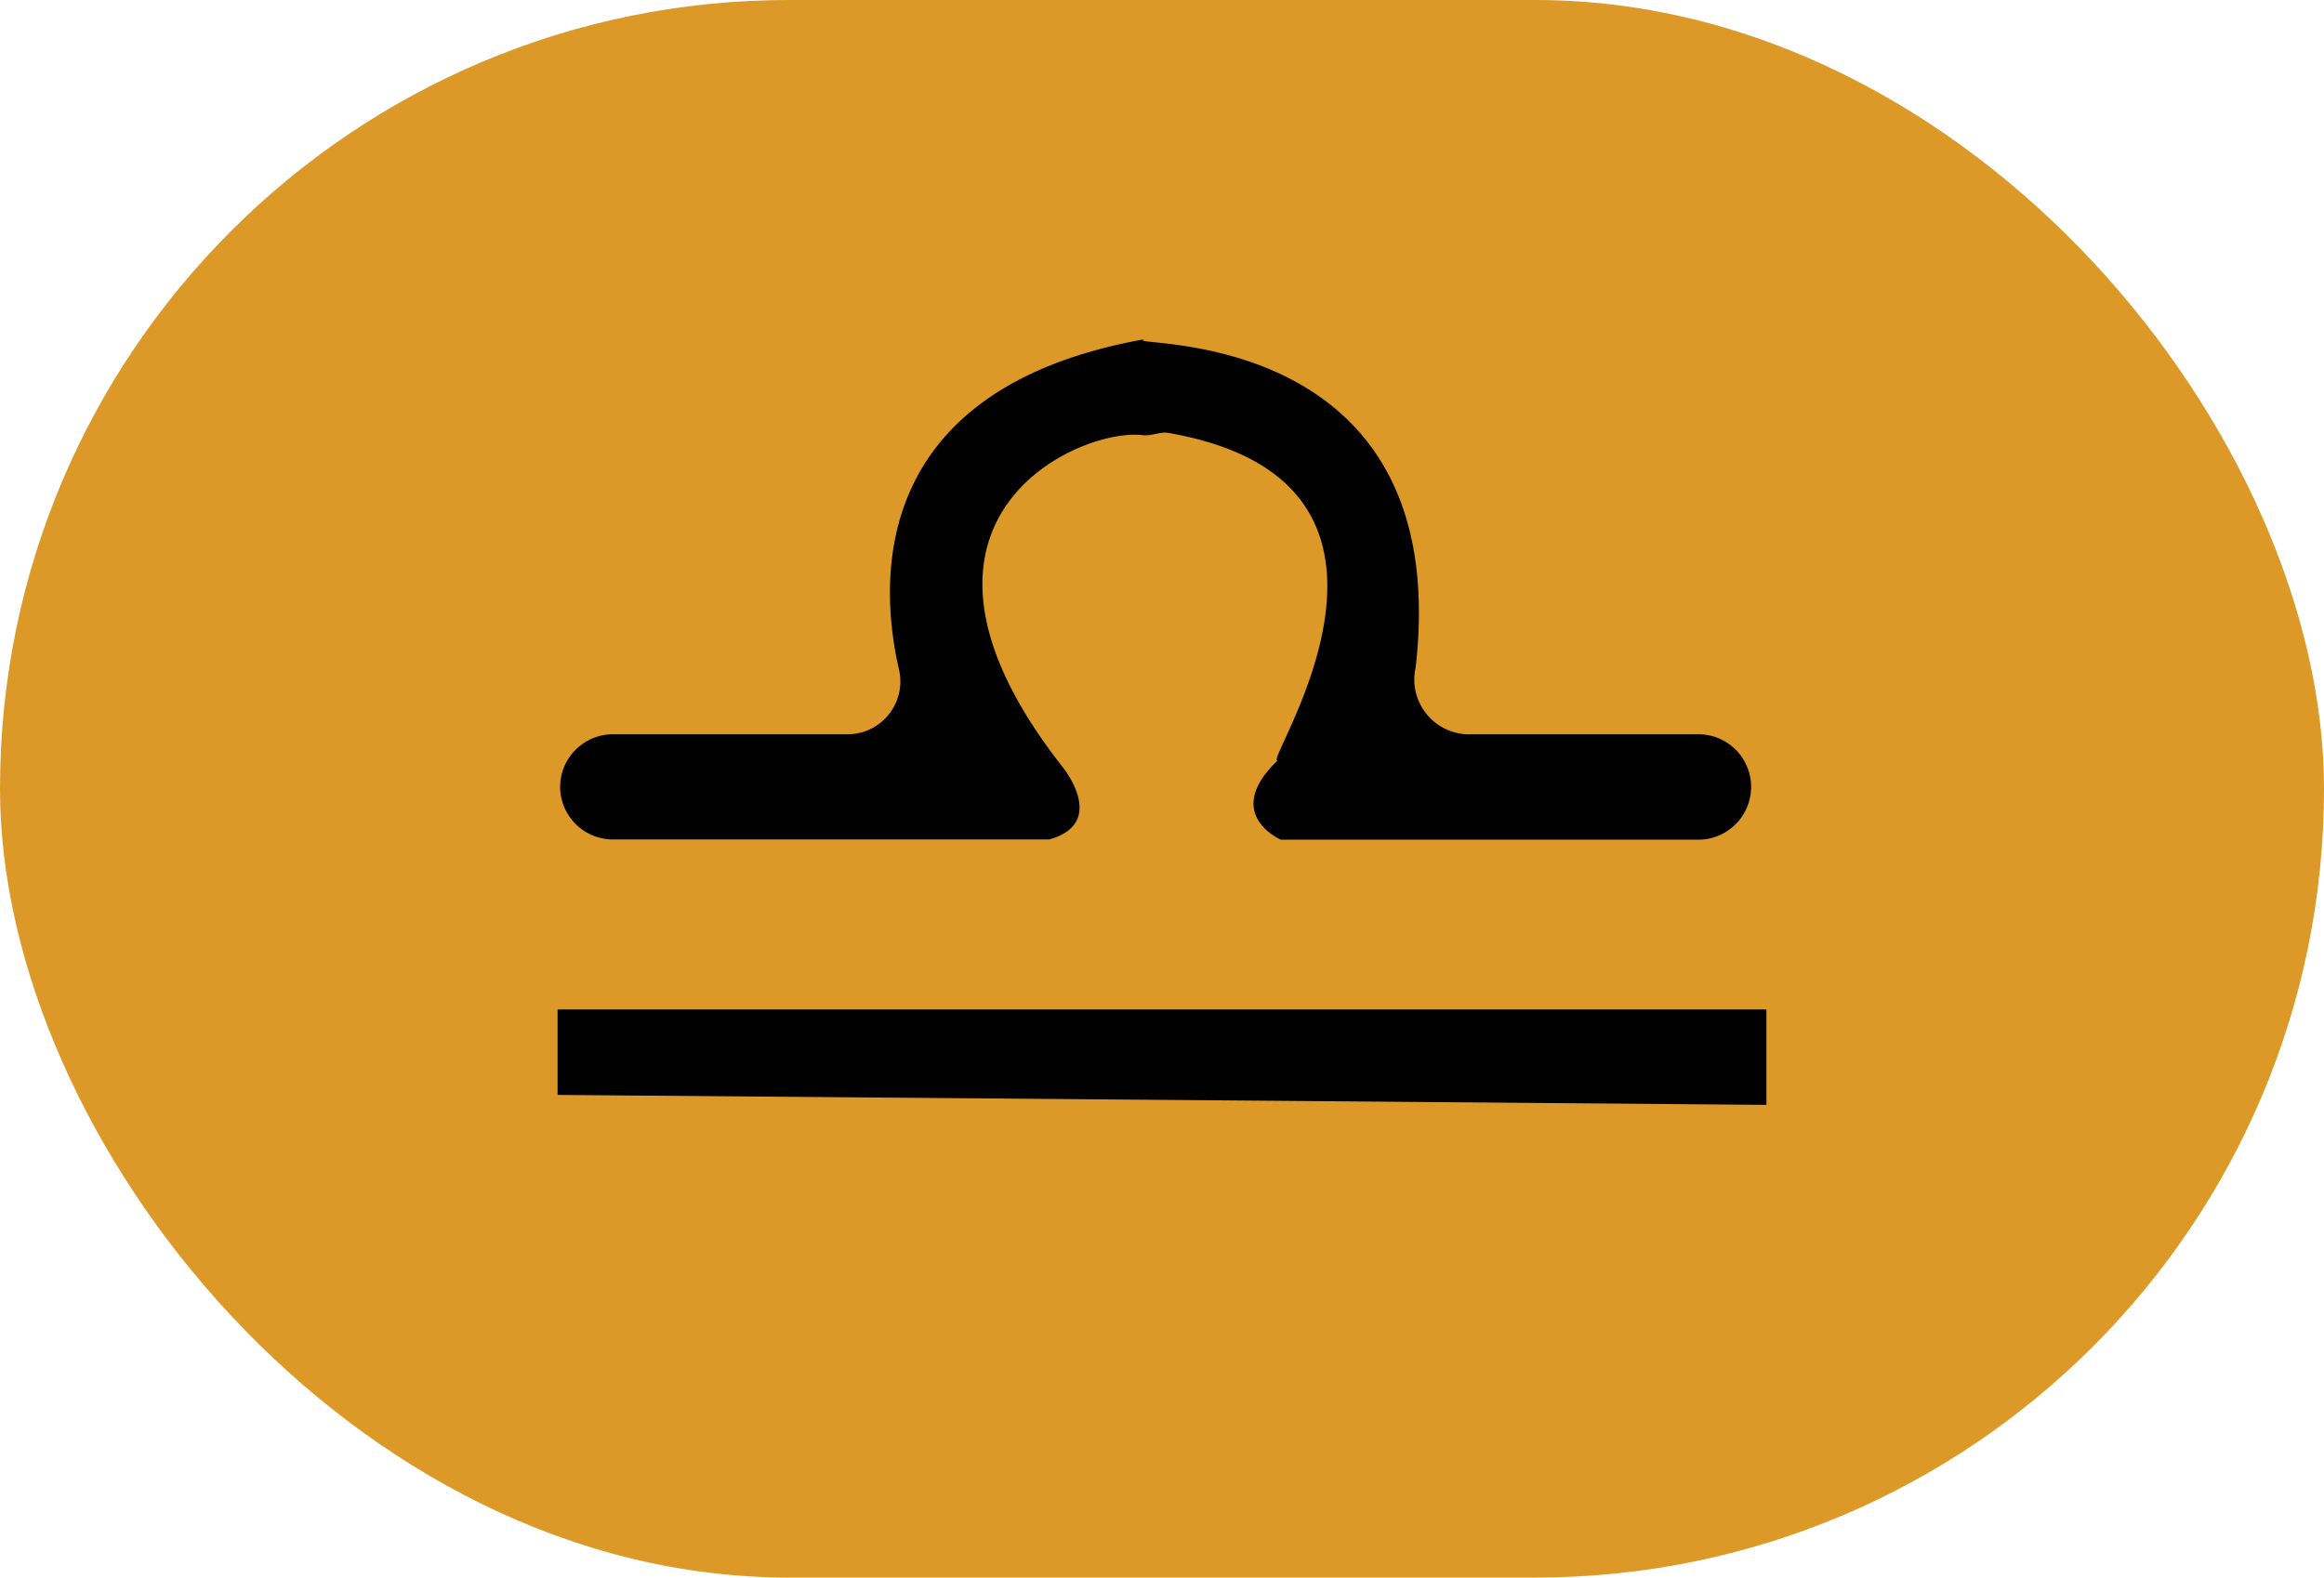 <svg id="Layer_1" data-name="Layer 1" xmlns="http://www.w3.org/2000/svg" viewBox="0 0 91.03 61.81"><defs><style>.cls-1{fill:#dc9927;}.cls-2{fill:#010101;}</style></defs><title>lib</title><rect class="cls-1" width="91.03" height="61.81" rx="30.9" ry="30.9"/><path class="cls-2" d="M284,394.14h9.27a2.07,2.07,0,0,0,2-2.55c-.8-3.5-1.15-11,9.62-12.93-1.18.37,12.19-.85,10.62,12.86a2.15,2.15,0,0,0,2,2.62h9.08a2.06,2.06,0,0,1,2.06,2.06h0a2.07,2.07,0,0,1-2.06,2.07H310.23s-2.32-1-.13-3.1c-.6.14,7-10.89-4.29-12.84-.31-.05-.64.13-1,.09-2.5-.3-10.71,3.34-3.13,13,0,0,1.8,2.19-.52,2.84H284A2.07,2.07,0,0,1,282,396.2h0A2.07,2.07,0,0,1,284,394.14Z" transform="translate(-260.06 -365.37)"/><polygon class="cls-2" points="21.84 39.55 69.19 39.55 69.19 43.29 21.84 42.9 21.84 39.55"/></svg>